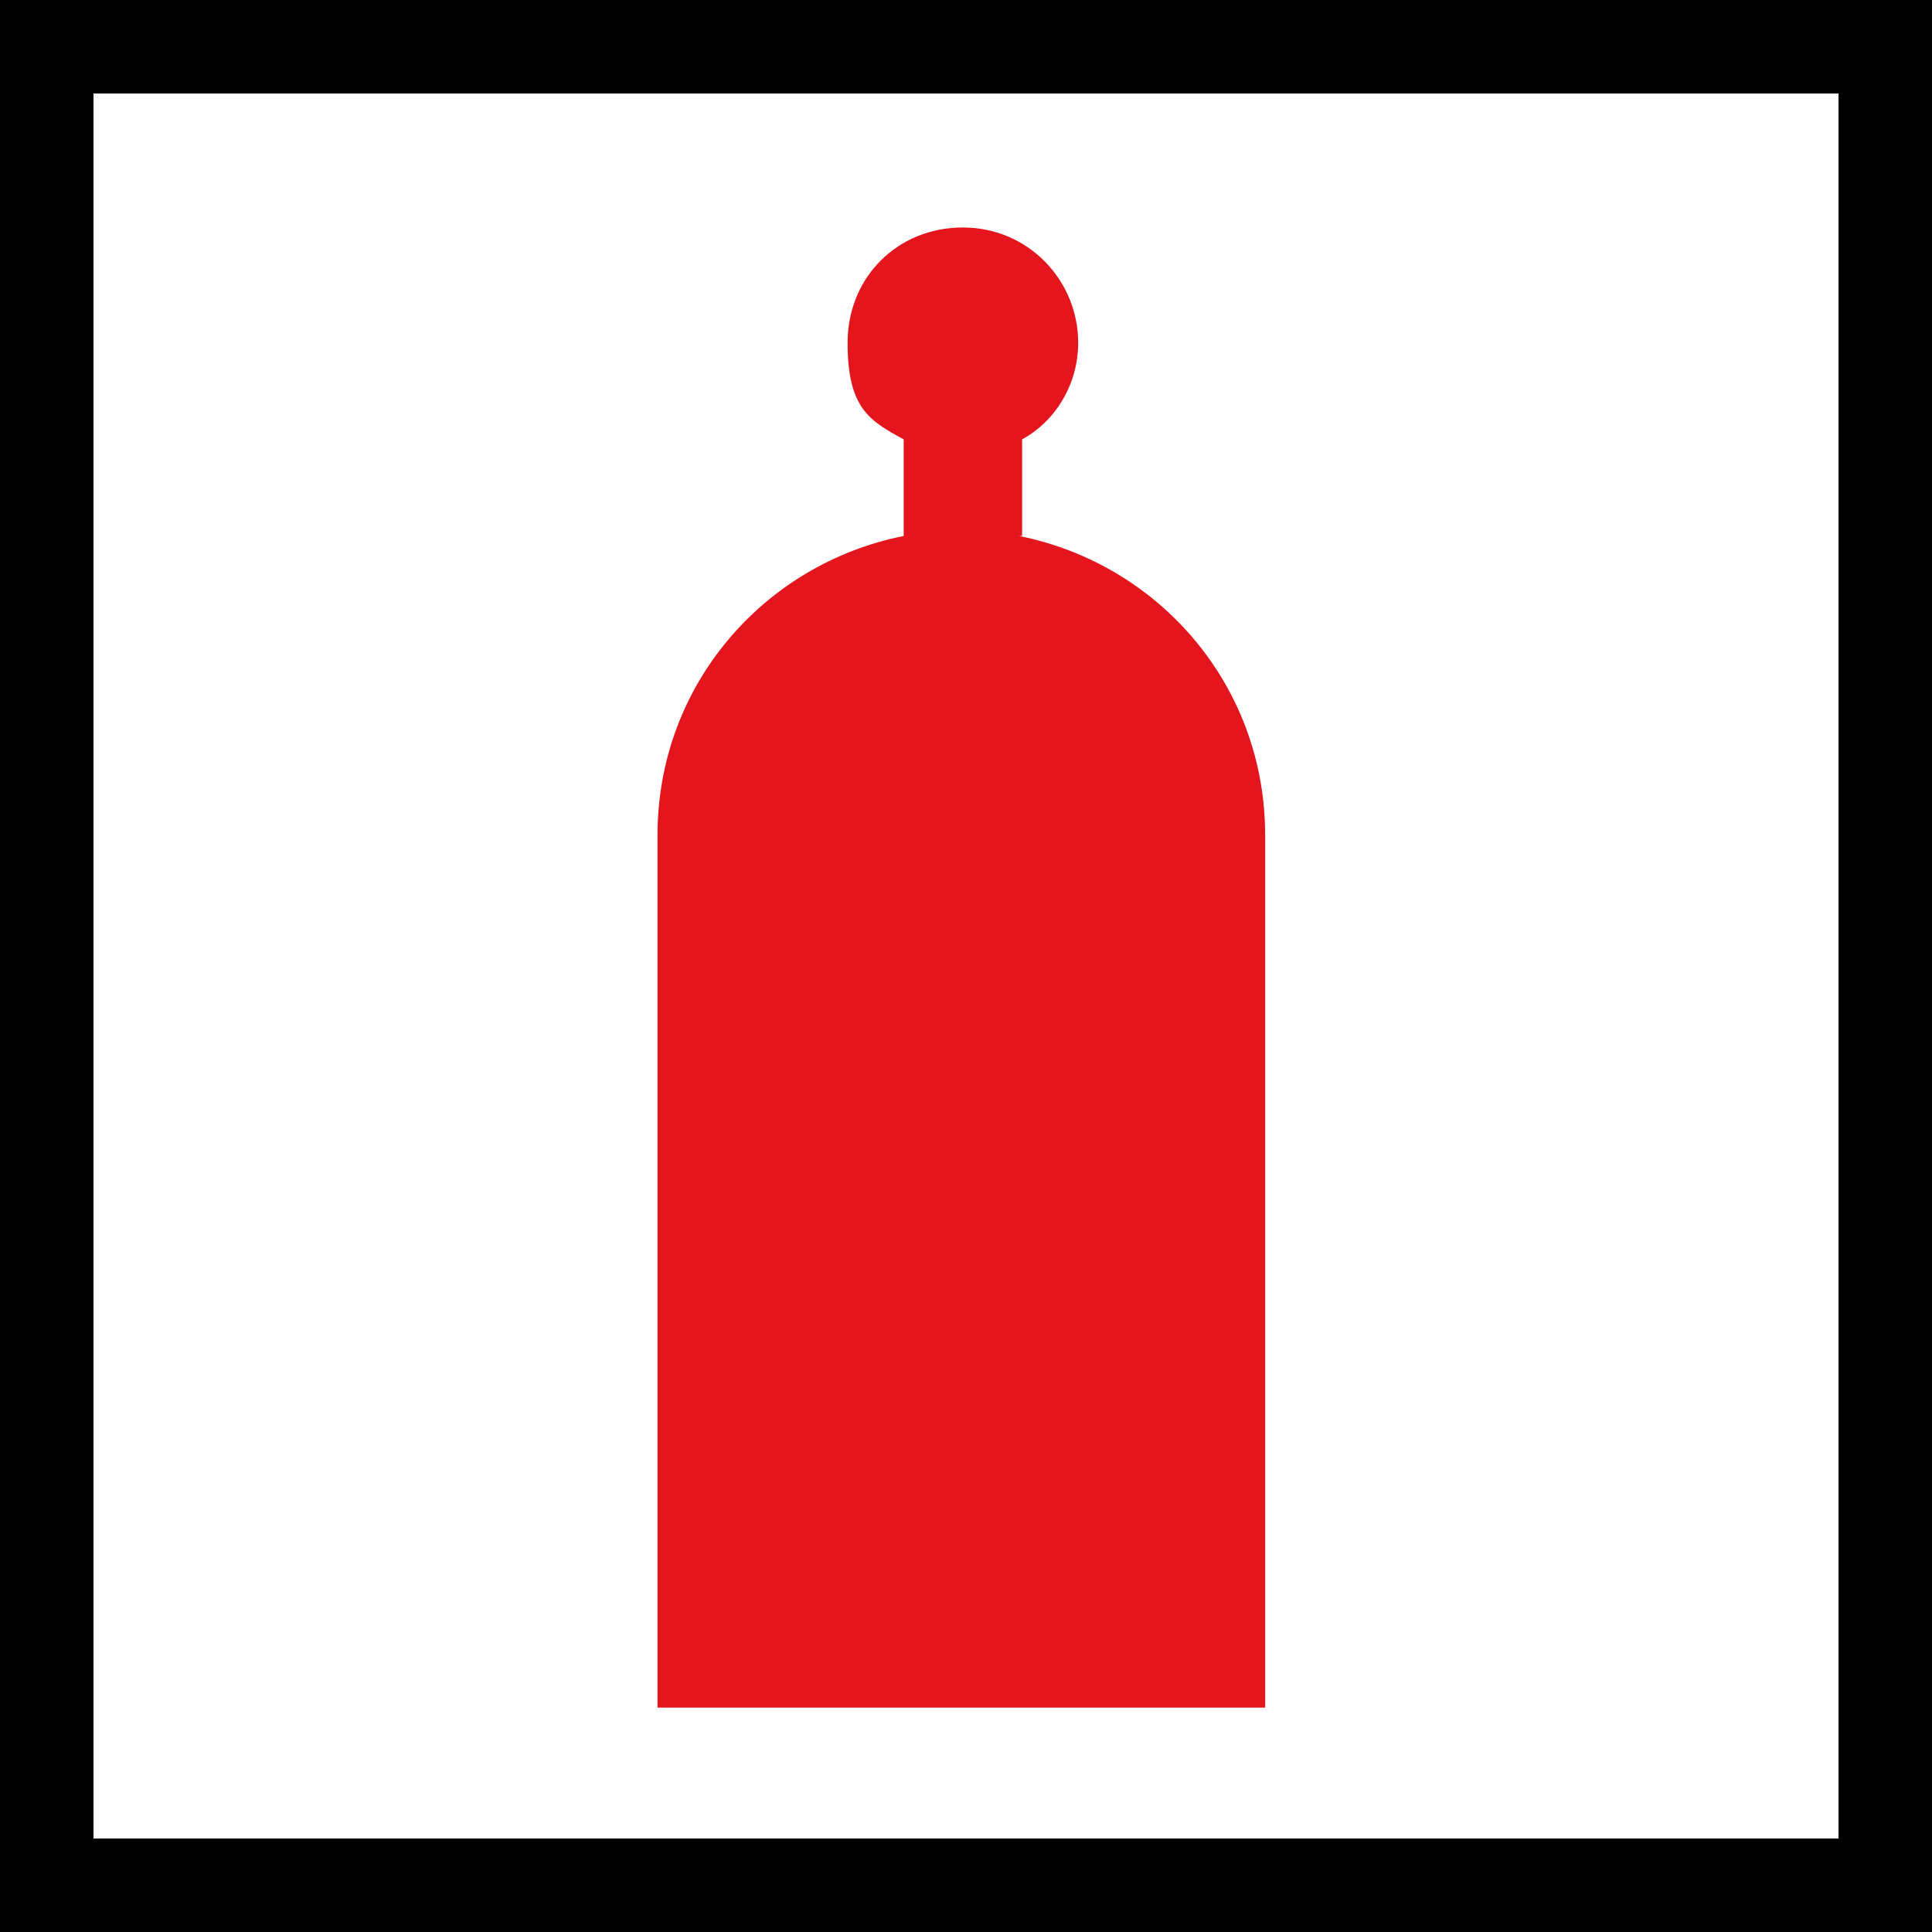 <?xml version="1.0" encoding="UTF-8" standalone="no"?>
<svg
   id="Layer_1"
   version="1.1"
   viewBox="0 0 62 62"
   sodipodi:docname="vvz001_b.svg"
   width="62"
   height="62"
   inkscape:version="1.3.2 (091e20e, 2023-11-25, custom)"
   xmlns:inkscape="http://www.inkscape.org/namespaces/inkscape"
   xmlns:sodipodi="http://sodipodi.sourceforge.net/DTD/sodipodi-0.dtd"
   xmlns="http://www.w3.org/2000/svg"
   xmlns:svg="http://www.w3.org/2000/svg"
   xmlns:c2pa="http://c2pa.org/manifest">
  <sodipodi:namedview
     id="namedview2"
     pagecolor="#ffffff"
     bordercolor="#000000"
     borderopacity="0.25"
     inkscape:showpageshadow="2"
     inkscape:pageopacity="0.0"
     inkscape:pagecheckerboard="0"
     inkscape:deskcolor="#d1d1d1"
     inkscape:zoom="29.33871"
     inkscape:cx="30.982958"
     inkscape:cy="31"
     inkscape:window-width="3840"
     inkscape:window-height="2054"
     inkscape:window-x="2869"
     inkscape:window-y="-11"
     inkscape:window-maximized="1"
     inkscape:current-layer="Layer_1" />
  <!-- Generator: Adobe Illustrator 29.3.1, SVG Export Plug-In . SVG Version: 2.1.0 Build 151)  -->
  <defs
     id="defs1">
    <style
       id="style1">
      .st0 {
        fill: #e4151c;
      }
    </style>
  </defs>
  <g
     id="path6">
    <path
       d="M 59,3 V 59 H 3 V 3 H 59 M 62,0 H 0 v 62 h 62 z"
       id="path1" />
  </g>
  <path
     class="st0"
     d="m 32.8,17.2 v -3.1 c 1.1,-0.6 1.8,-1.8 1.8,-3.1 0,-2 -1.6,-3.7 -3.7,-3.7 -2.1,0 -3.7,1.6 -3.7,3.7 0,2.1 0.7,2.5 1.8,3.1 v 3.1 c -4.5,0.9 -7.9,4.8 -7.9,9.6 v 28 h 19.5 v -28 c 0,-4.8 -3.4,-8.7 -7.9,-9.6 z"
     id="path2" />
</svg>
